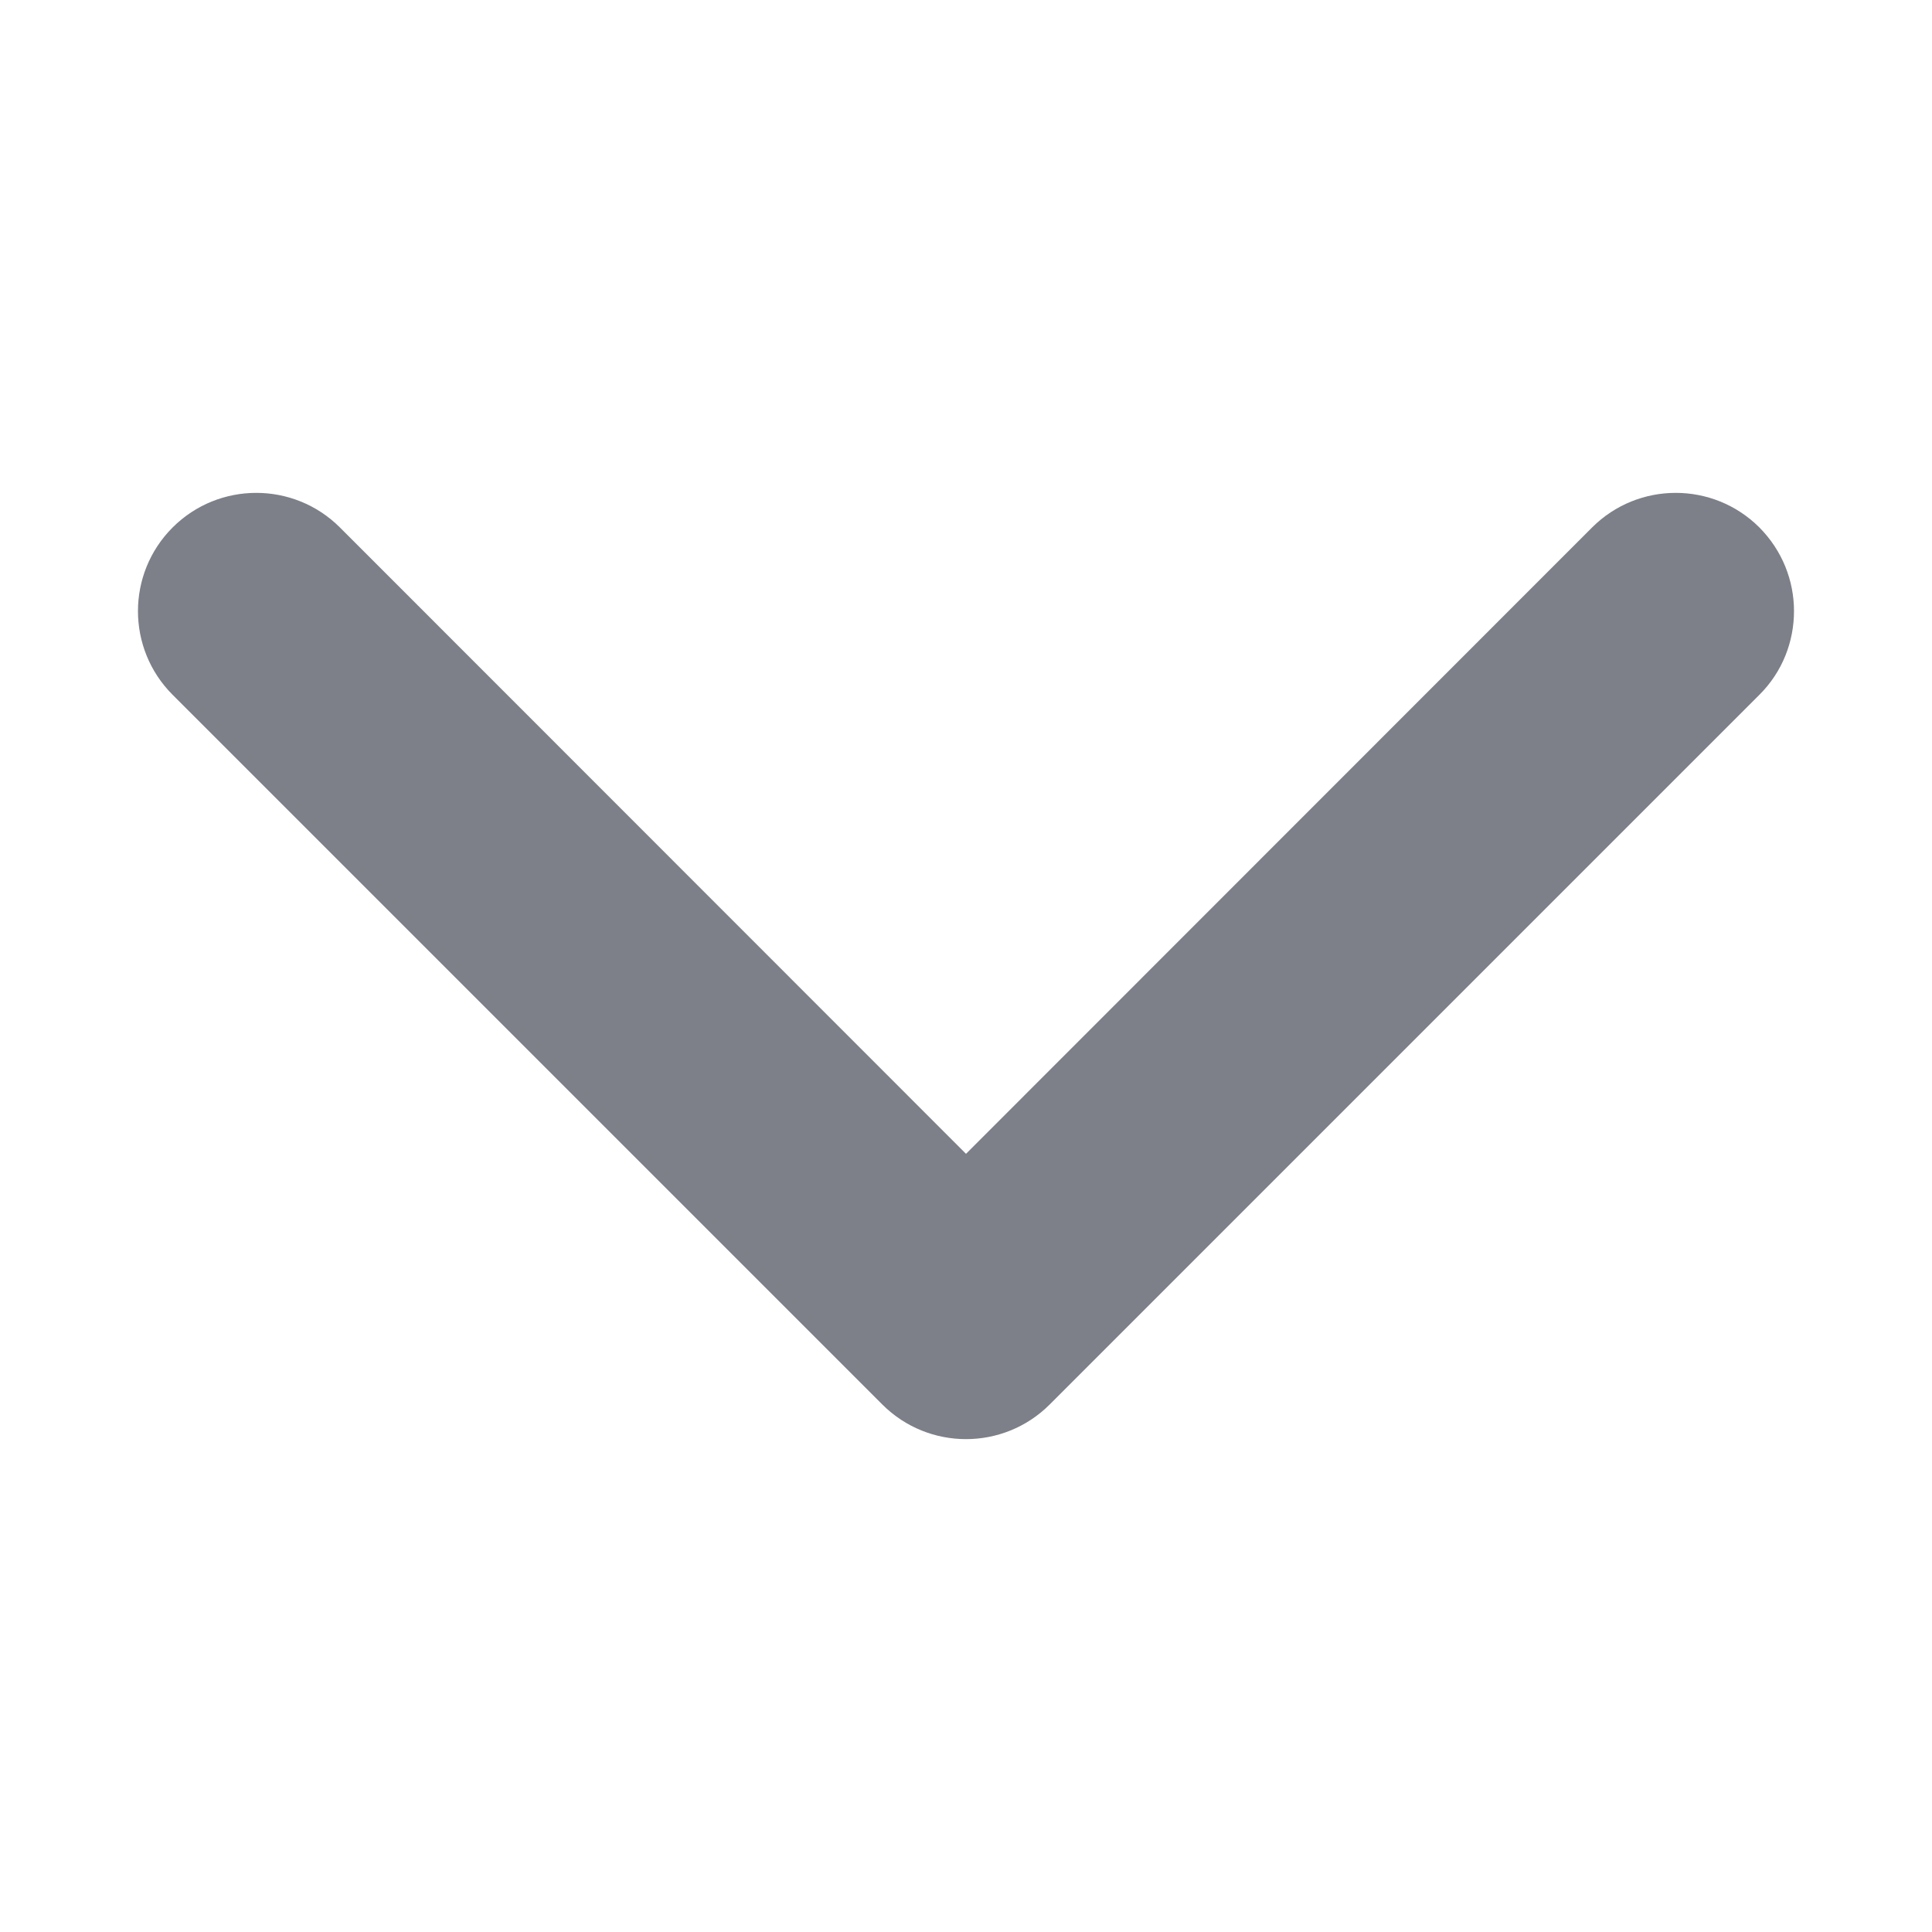 <svg width="14" height="14" viewBox="0 0 14 14" fill="none" xmlns="http://www.w3.org/2000/svg">
<path d="M13 4.428C13 4.209 12.916 3.99 12.749 3.822C12.414 3.488 11.872 3.488 11.537 3.822L7 8.361L2.463 3.822C2.128 3.488 1.586 3.488 1.251 3.822C0.916 4.157 0.916 4.7 1.251 5.035L6.394 10.178C6.729 10.512 7.271 10.512 7.606 10.178L12.749 5.035C12.917 4.868 13 4.648 13 4.428Z" fill="#7d8088"/>
</svg>
